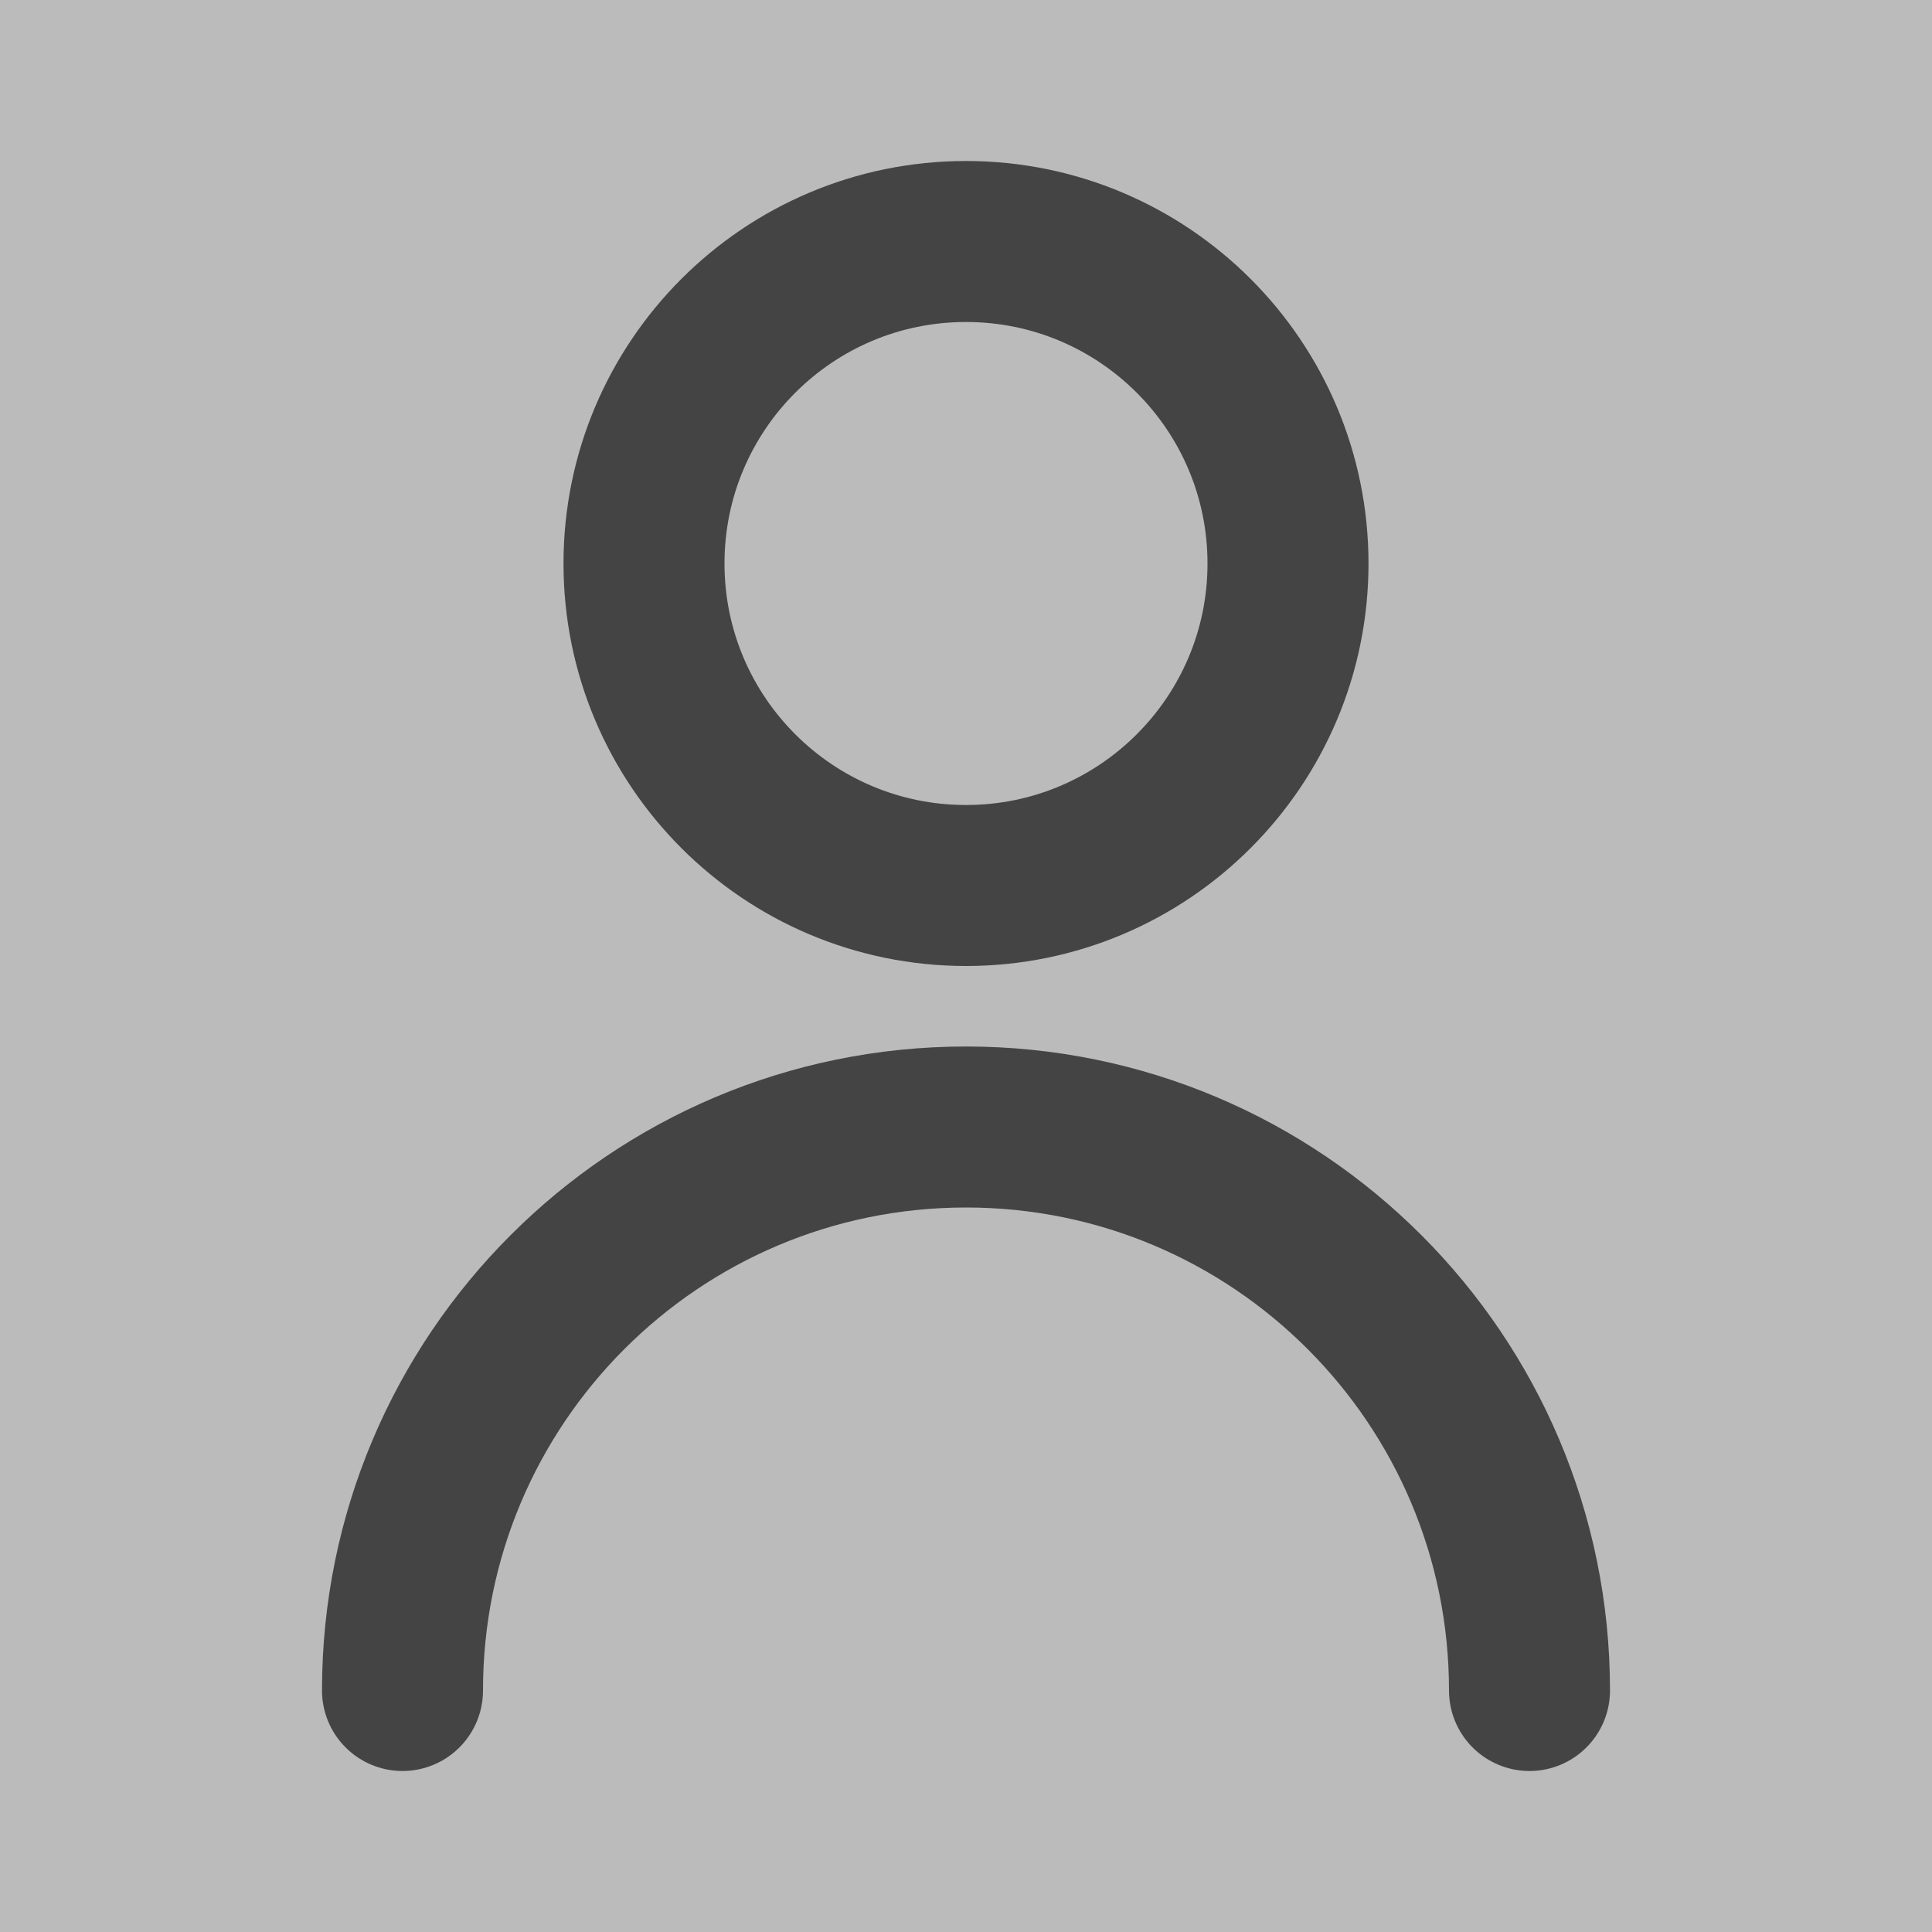 <?xml version="1.0" encoding="utf-8"?>
<!-- Uploaded to: SVG Repo, www.svgrepo.com, Generator: SVG Repo Mixer Tools -->
<!-- Technically Licensed under CC Attribution License (Copyright laws don't actually protect simple graphics; see https://www.copyright.gov/engage/visual-artists/), this file is a modification from https://www.svgrepo.com/svg/532363/user-alt-1 -->
<svg width="800px" height="800px" viewBox="0 0 24 24" fill="none" xmlns="http://www.w3.org/2000/svg">
	<rect width="100%" height="100%" fill="#bbb"/>
	<path d="M5 21C5 17.134 8.134 14 12 14C15.866 14 19 17.134 19 21M16 7C16 9.209 14.209 11 12 11C9.791 11 8 9.209 8 7C8 4.791 9.791 3 12 3C14.209 3 16 4.791 16 7Z" stroke="#444" stroke-width="2" stroke-linecap="round" stroke-linejoin="round"/>
</svg>
